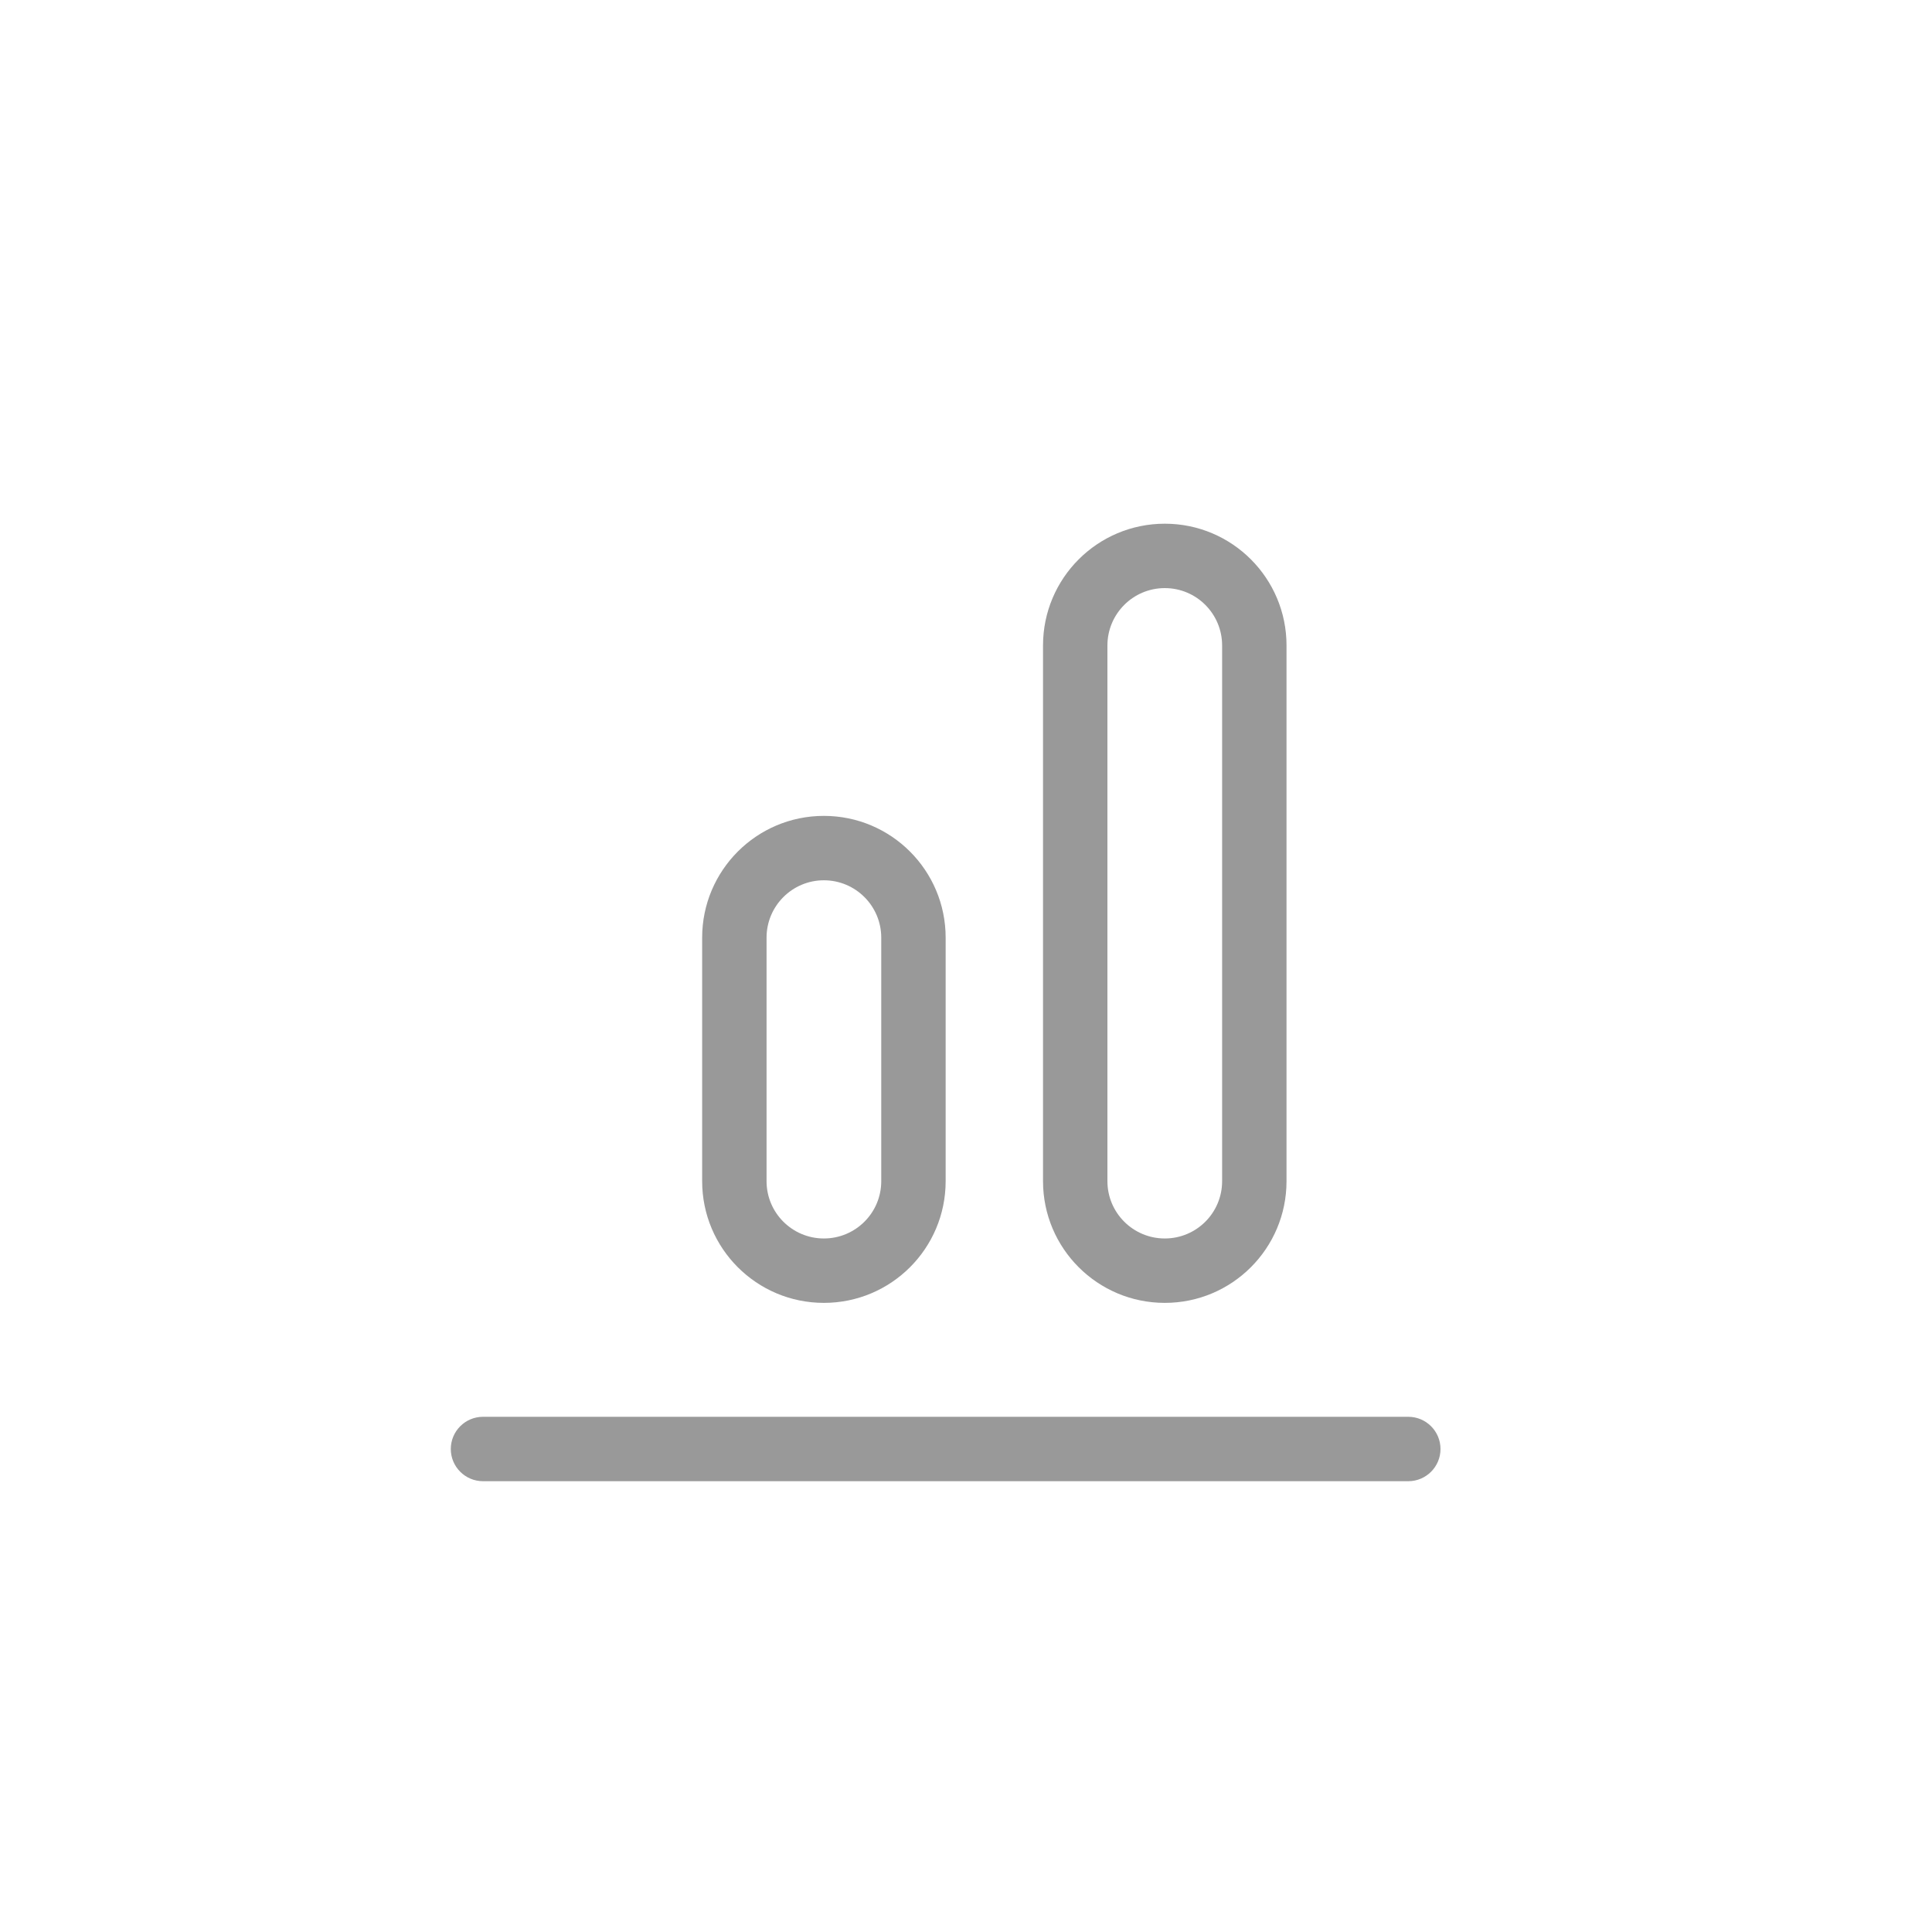 <svg width="30" height="30" viewBox="0 0 30 30" fill="none" xmlns="http://www.w3.org/2000/svg">
<path fill-rule="evenodd" clip-rule="evenodd" d="M7 22.5C7 22.224 7.224 22 7.5 22L21.868 22C22.144 22 22.368 22.224 22.368 22.5C22.368 22.776 22.144 23 21.868 23L7.5 23C7.224 23 7 22.776 7 22.5Z" fill="#999999"/>
<path fill-rule="evenodd" clip-rule="evenodd" d="M11.903 14.56L11.903 18.341C11.903 18.833 12.302 19.231 12.793 19.231C13.285 19.231 13.684 18.833 13.684 18.341L13.684 14.56C13.684 14.068 13.285 13.669 12.793 13.669C12.302 13.669 11.903 14.068 11.903 14.56ZM10.903 18.341C10.903 19.385 11.749 20.231 12.793 20.231C13.838 20.231 14.684 19.385 14.684 18.341L14.684 14.56C14.684 13.516 13.838 12.669 12.793 12.669C11.749 12.669 10.903 13.516 10.903 14.56L10.903 18.341Z" fill="#999999"/>
<path fill-rule="evenodd" clip-rule="evenodd" d="M17.196 10.023L17.196 18.341C17.196 18.833 17.595 19.231 18.087 19.231C18.579 19.231 18.977 18.833 18.977 18.341L18.977 10.023C18.977 9.531 18.579 9.132 18.087 9.132C17.595 9.132 17.196 9.531 17.196 10.023ZM16.196 18.341C16.196 19.385 17.043 20.231 18.087 20.231C19.131 20.231 19.977 19.385 19.977 18.341L19.977 10.023C19.977 8.978 19.131 8.132 18.087 8.132C17.043 8.132 16.196 8.978 16.196 10.023L16.196 18.341Z" fill="#999999"/>
</svg>
